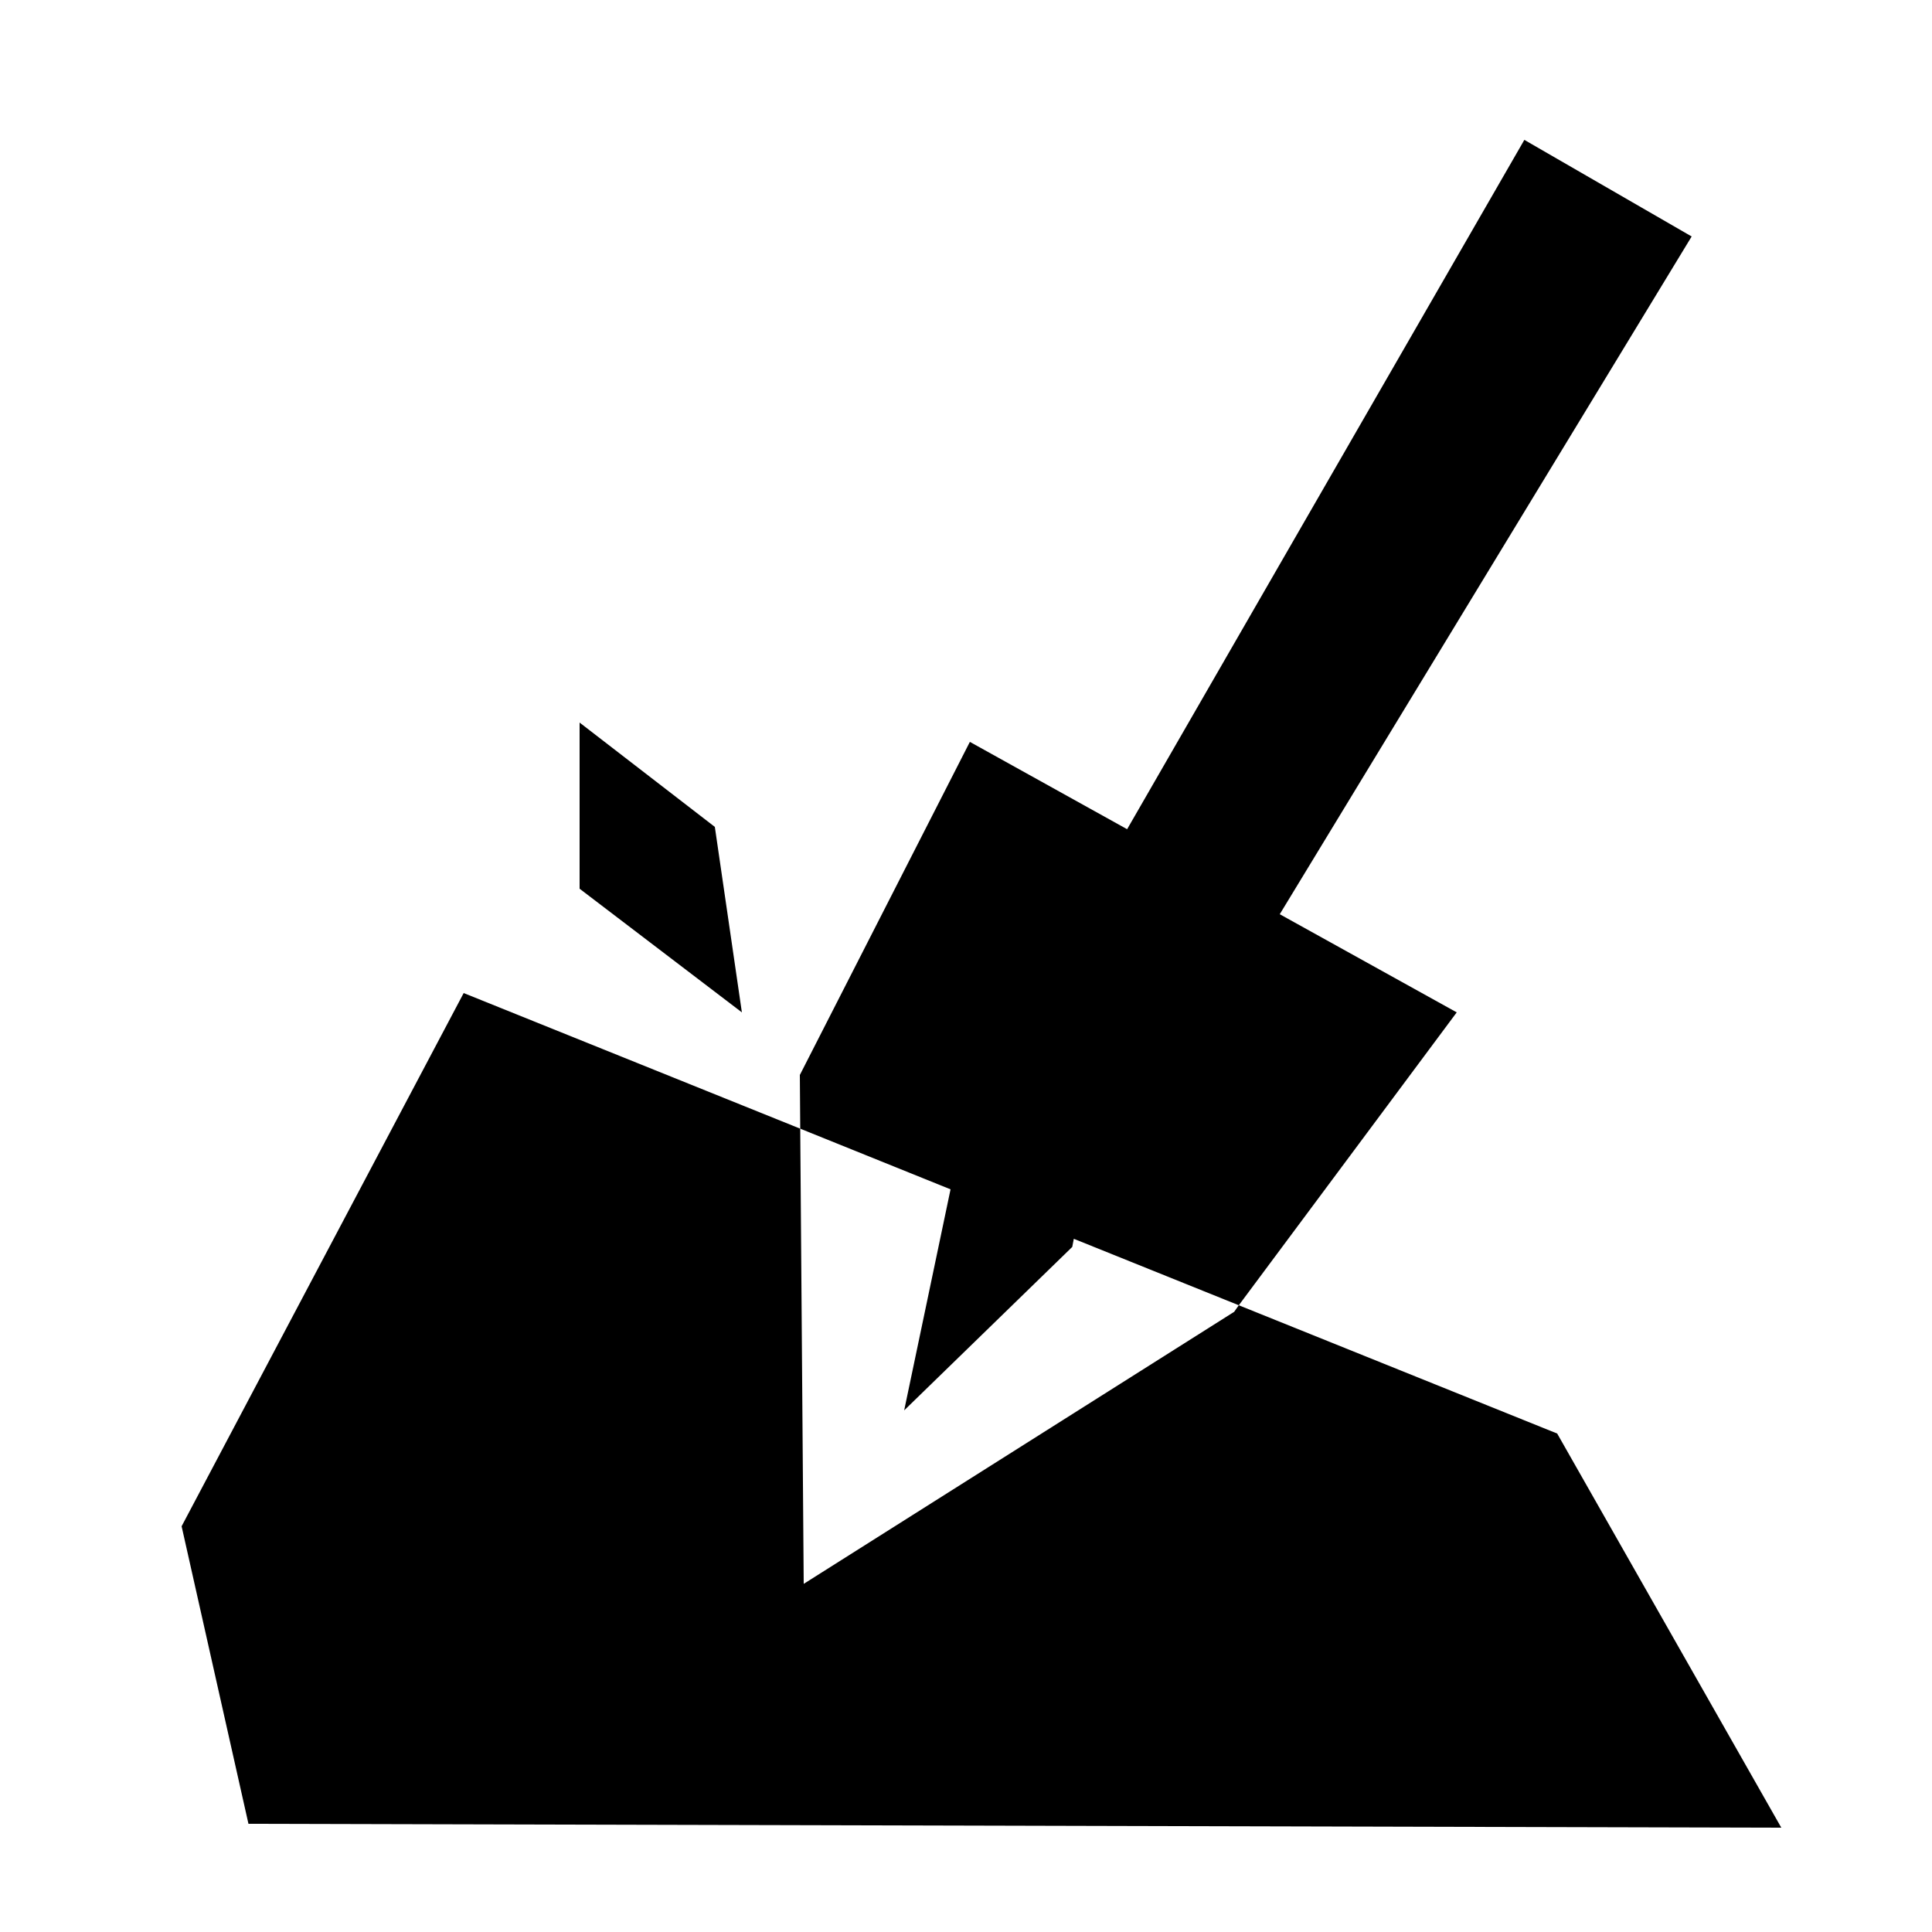 <?xml version="1.0" encoding="utf-8"?>
<!-- Generator: Adobe Illustrator 21.1.0, SVG Export Plug-In . SVG Version: 6.00 Build 0)  -->
<svg version="1.1" id="Layer_1" xmlns="http://www.w3.org/2000/svg" xmlns:xlink="http://www.w3.org/1999/xlink" x="0px" y="0px"
	 viewBox="0 0 500 500" style="enable-background:new 0 0 500 500;" xml:space="preserve">
<polygon points="192,262 150,230 150,187 185,214 "/>
<g>
	<polygon points="403,371 320.6,337.8 319.4,339.5 208,409.9 207.1,292.1 120,257 47,395 64.3,472 461,473 	"/>
	<polygon points="234,365 277.5,322.7 277.9,320.6 320.6,337.8 377,262 331.2,236.6 437.8,61.2 394.5,36.2 291.7,214.6 251,192 
		207,278.2 207.1,292.1 246,307.8 	"/>
</g>
</svg>

